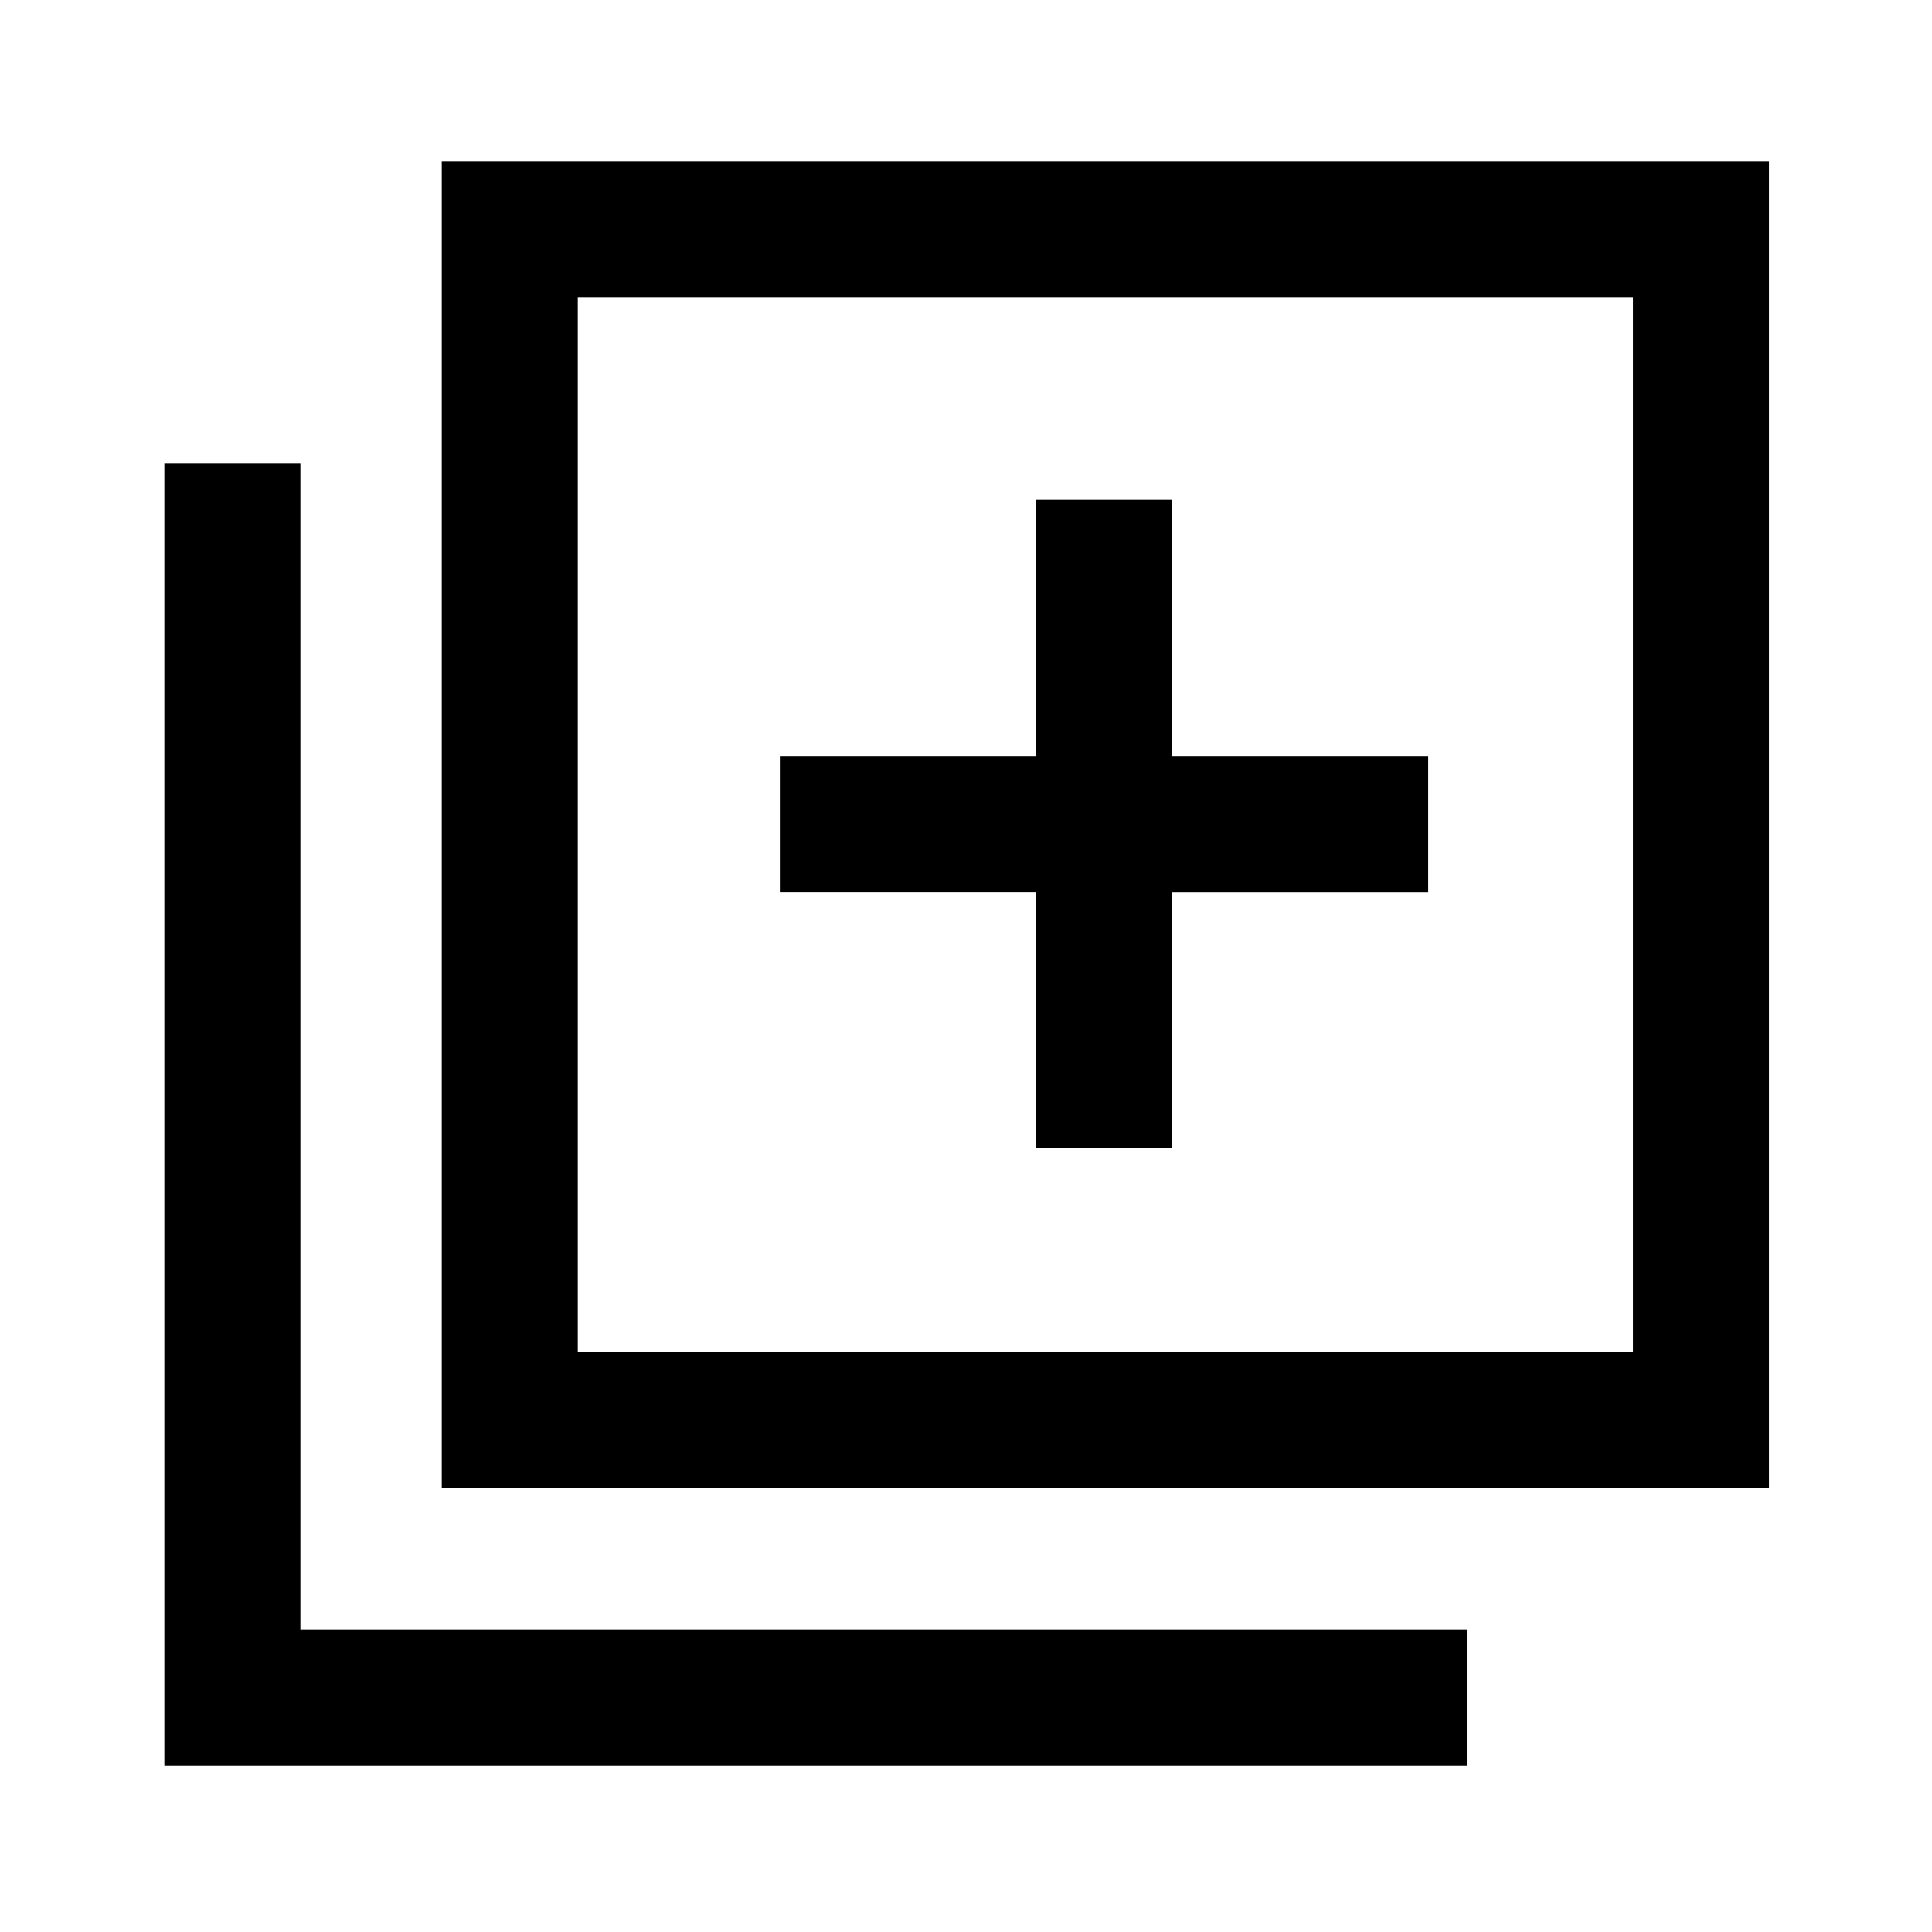 <svg xmlns="http://www.w3.org/2000/svg" height="40" viewBox="0 -960 960 960" width="40"><path d="M514.79-389.51h67.59V-516.8h127.28v-67.58H582.38v-127.29h-67.59v127.29H387.51v67.58h127.28v127.29Zm-295.28 169V-880H879v659.49H219.51Zm67.59-67.59h524.31v-524.31H287.1v524.31ZM81.67-82.67v-647.18h67.59v579.59h579.58v67.59H81.67ZM287.1-812.41v524.31-524.31Z"/></svg>